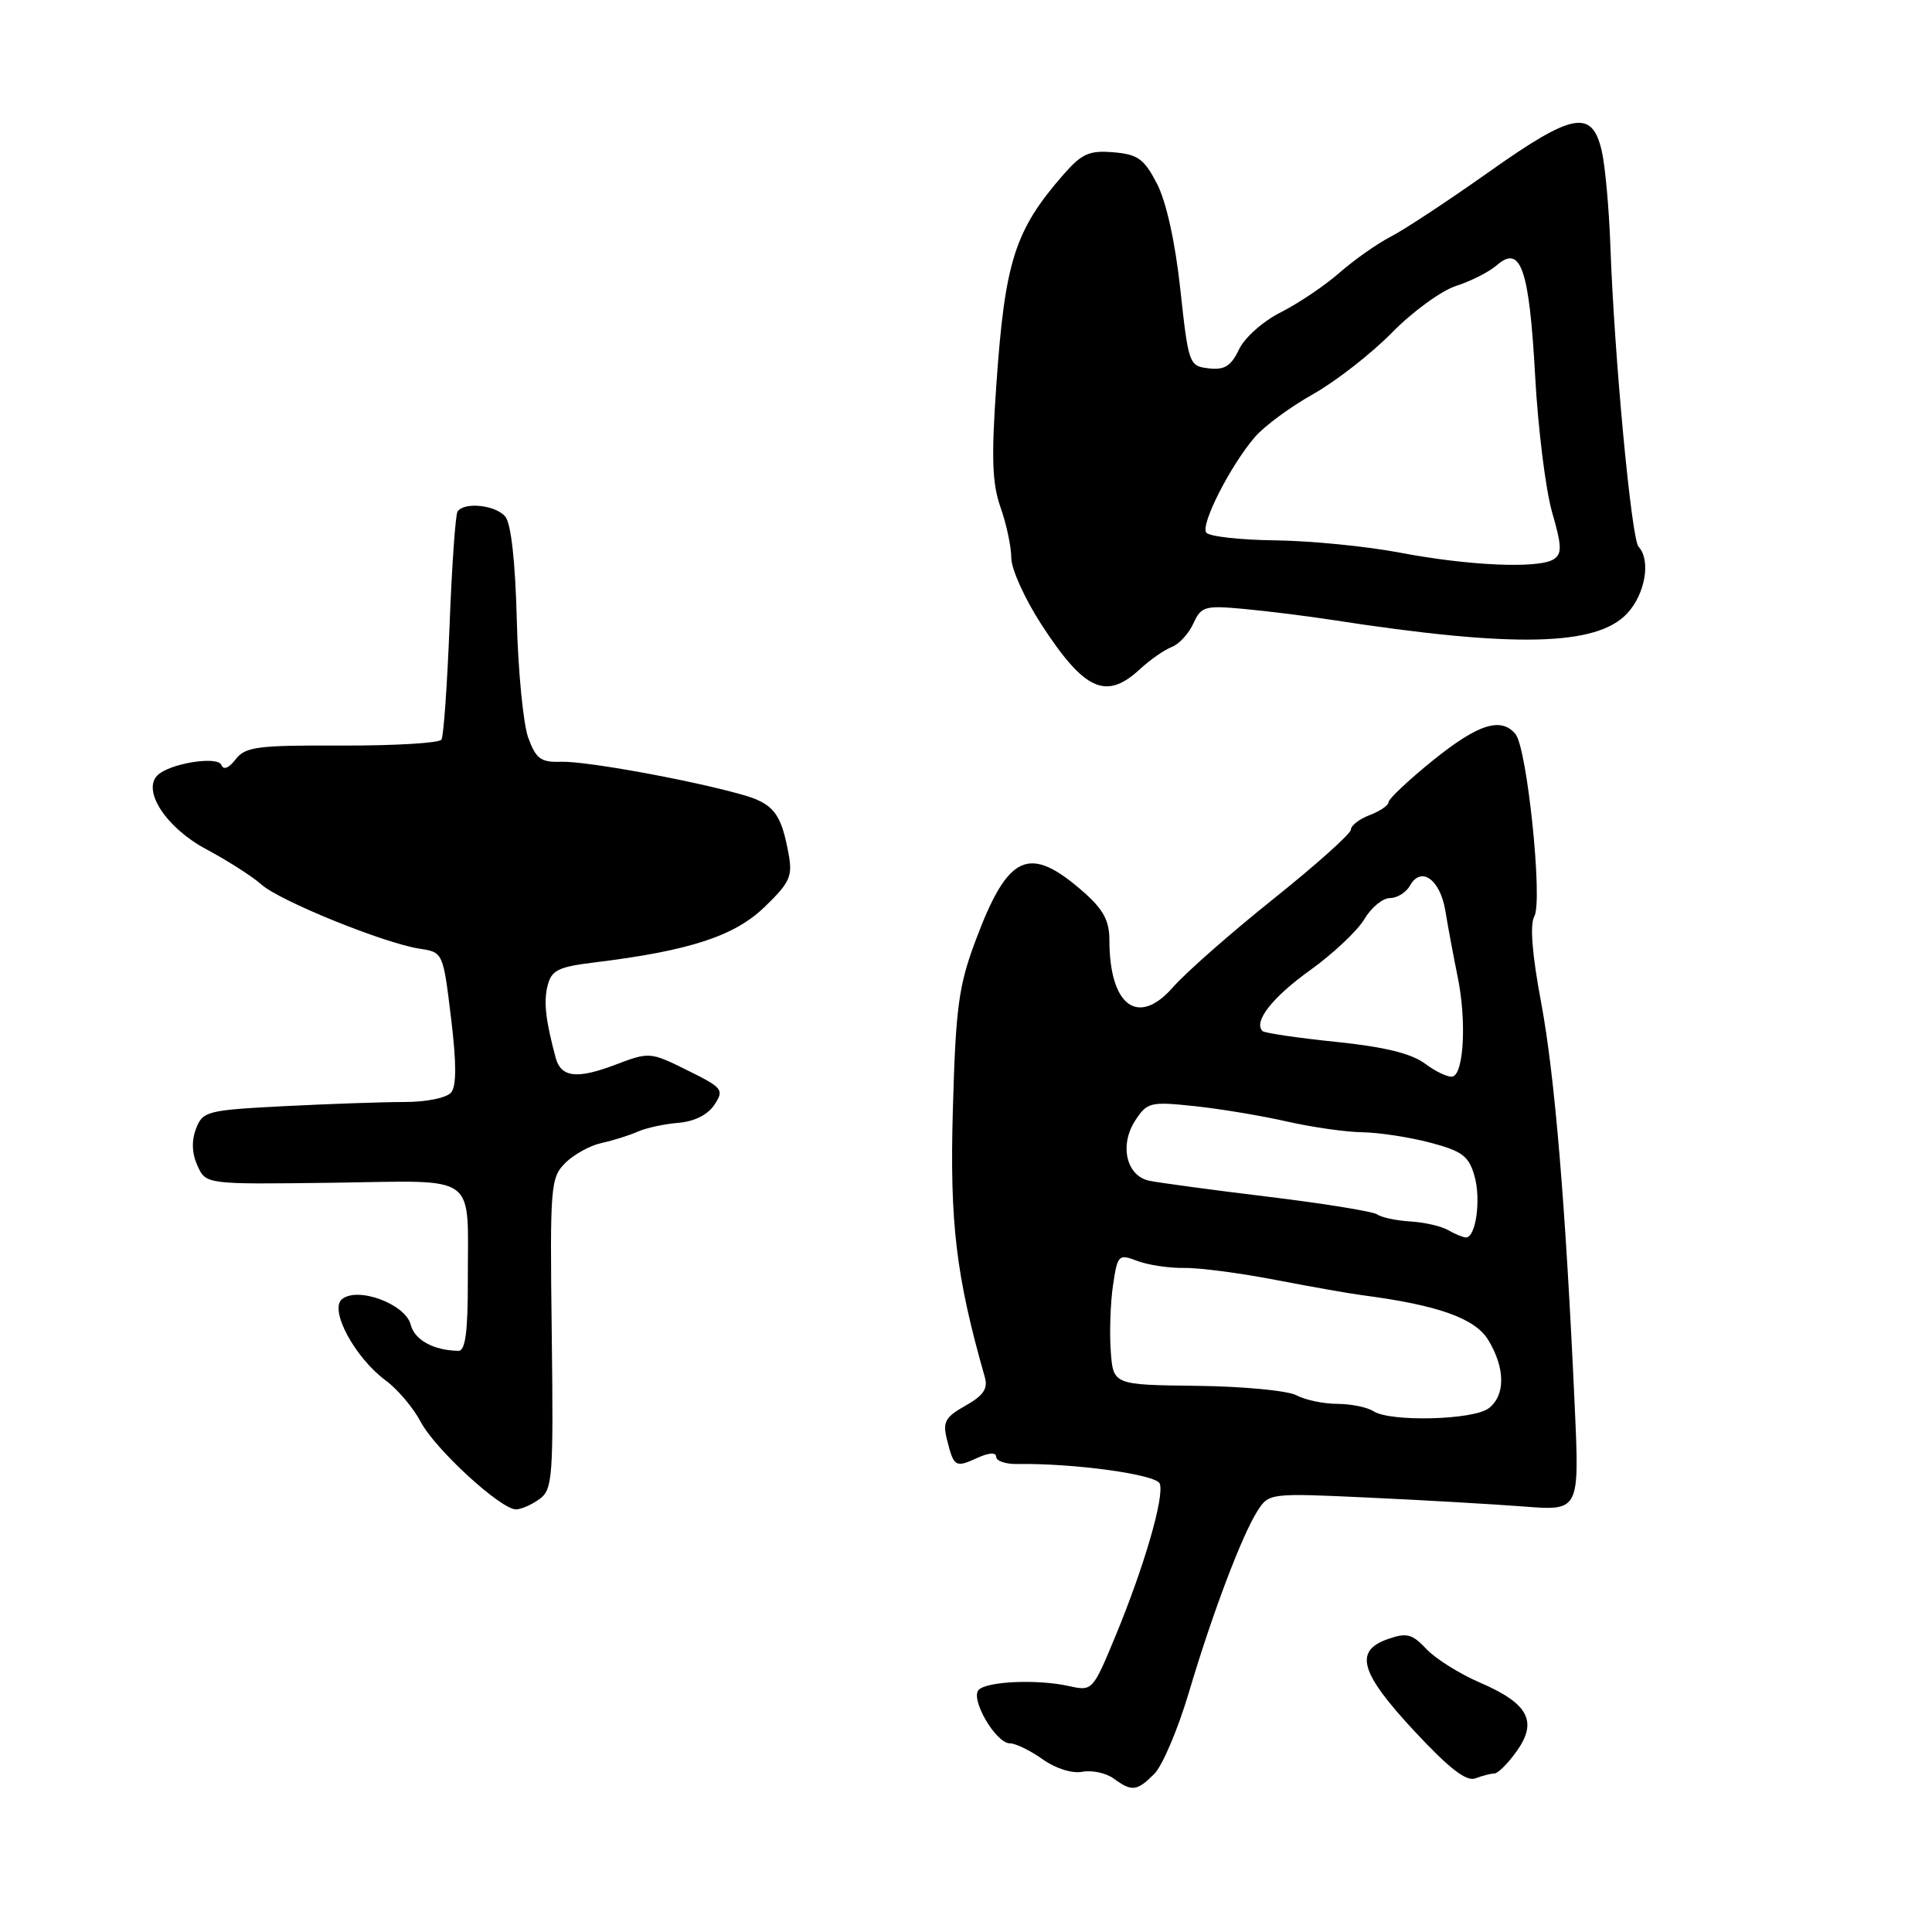 <?xml version="1.0" encoding="UTF-8" standalone="no"?>
<!DOCTYPE svg PUBLIC "-//W3C//DTD SVG 1.1//EN" "http://www.w3.org/Graphics/SVG/1.1/DTD/svg11.dtd" >
<svg xmlns="http://www.w3.org/2000/svg" xmlns:xlink="http://www.w3.org/1999/xlink" version="1.1" viewBox="0 0 256 256">
 <g >
 <path fill="currentColor"
d=" M 152.95 235.05 C 154.03 233.97 156.08 229.13 157.52 224.30 C 160.64 213.78 164.58 203.38 166.65 200.16 C 168.14 197.85 168.31 197.83 181.33 198.44 C 188.57 198.77 197.83 199.31 201.89 199.62 C 209.29 200.20 209.29 200.20 208.66 186.35 C 207.46 159.80 206.01 142.43 204.20 132.79 C 203.00 126.40 202.70 122.51 203.31 121.41 C 204.45 119.37 202.35 99.13 200.81 97.27 C 198.90 94.96 195.84 95.94 189.88 100.75 C 186.65 103.36 184.01 105.85 184.00 106.27 C 184.00 106.70 182.88 107.48 181.50 108.00 C 180.12 108.52 179.00 109.39 179.00 109.93 C 179.00 110.46 174.39 114.59 168.75 119.10 C 163.11 123.61 157.11 128.88 155.42 130.82 C 150.79 136.11 147.00 133.28 147.00 124.54 C 147.00 122.00 146.19 120.49 143.57 118.19 C 136.36 111.86 133.58 113.11 129.28 124.60 C 127.02 130.64 126.64 133.43 126.26 147.00 C 125.83 162.06 126.67 169.07 130.50 182.50 C 130.93 184.01 130.29 184.93 127.93 186.26 C 125.23 187.78 124.89 188.41 125.48 190.76 C 126.39 194.39 126.58 194.51 129.50 193.18 C 131.06 192.47 132.00 192.42 132.00 193.04 C 132.00 193.58 133.24 194.01 134.75 193.99 C 142.23 193.86 153.20 195.37 153.67 196.58 C 154.32 198.28 151.62 207.57 147.80 216.80 C 144.79 224.06 144.75 224.10 141.63 223.41 C 137.50 222.49 130.83 222.77 129.69 223.91 C 128.51 225.09 131.95 231.00 133.81 231.00 C 134.57 231.00 136.52 231.95 138.15 233.11 C 139.88 234.34 142.07 235.03 143.42 234.77 C 144.69 234.53 146.55 234.93 147.56 235.66 C 149.98 237.43 150.64 237.36 152.95 235.05 Z  M 198.01 235.00 C 198.48 235.00 199.82 233.66 200.98 232.03 C 203.79 228.08 202.50 225.70 196.07 222.94 C 193.39 221.78 190.21 219.79 189.00 218.50 C 187.12 216.50 186.40 216.31 183.91 217.18 C 179.38 218.76 180.20 221.63 187.42 229.39 C 192.04 234.35 194.30 236.10 195.50 235.64 C 196.41 235.29 197.55 235.00 198.01 235.00 Z  M 71.49 198.63 C 73.23 197.36 73.34 195.80 73.11 176.71 C 72.86 157.14 72.95 156.05 74.90 154.10 C 76.03 152.97 78.20 151.78 79.72 151.45 C 81.25 151.12 83.40 150.44 84.50 149.95 C 85.60 149.46 88.02 148.93 89.89 148.78 C 92.00 148.61 93.79 147.71 94.66 146.39 C 95.98 144.40 95.77 144.14 91.08 141.82 C 86.13 139.37 86.06 139.37 81.46 141.11 C 76.45 143.01 74.33 142.76 73.63 140.16 C 72.29 135.17 72.02 132.76 72.56 130.60 C 73.08 128.55 73.96 128.11 78.83 127.52 C 91.37 125.98 97.32 124.04 101.31 120.18 C 104.71 116.89 105.05 116.13 104.47 113.02 C 103.49 107.74 102.47 106.46 98.31 105.29 C 91.41 103.34 77.56 100.83 74.36 100.94 C 71.68 101.03 71.03 100.57 70.00 97.77 C 69.34 95.97 68.65 88.97 68.48 82.21 C 68.29 74.50 67.72 69.37 66.96 68.46 C 65.67 66.90 61.45 66.47 60.62 67.80 C 60.35 68.24 59.87 75.03 59.57 82.89 C 59.26 90.74 58.78 97.55 58.50 98.00 C 58.22 98.46 52.29 98.81 45.33 98.79 C 34.08 98.74 32.50 98.95 31.22 100.62 C 30.32 101.78 29.61 102.07 29.34 101.37 C 28.87 100.12 22.44 101.16 20.86 102.74 C 18.81 104.79 22.06 109.71 27.30 112.51 C 30.16 114.04 33.45 116.14 34.62 117.19 C 37.02 119.36 50.90 124.99 55.61 125.71 C 58.70 126.18 58.71 126.21 59.76 134.84 C 60.49 140.84 60.50 143.89 59.78 144.76 C 59.19 145.47 56.52 146.02 53.62 146.02 C 50.80 146.02 43.64 146.27 37.70 146.57 C 27.41 147.10 26.86 147.24 25.97 149.57 C 25.36 151.17 25.43 152.85 26.17 154.47 C 27.29 156.94 27.29 156.94 44.10 156.72 C 63.68 156.46 61.96 155.21 61.99 169.75 C 62.00 176.50 61.66 179.00 60.75 178.99 C 57.48 178.95 54.93 177.56 54.42 175.53 C 53.73 172.78 47.39 170.44 45.31 172.15 C 43.61 173.57 47.01 179.89 51.12 182.93 C 52.69 184.09 54.77 186.55 55.74 188.39 C 57.64 192.01 66.34 200.00 68.37 200.00 C 69.06 200.00 70.46 199.38 71.49 198.63 Z  M 151.01 88.70 C 152.38 87.43 154.29 86.10 155.26 85.73 C 156.23 85.36 157.52 83.96 158.13 82.61 C 159.17 80.34 159.64 80.21 164.87 80.69 C 167.97 80.98 173.20 81.63 176.50 82.14 C 200.62 85.87 211.59 85.63 215.62 81.27 C 218.01 78.70 218.77 74.22 217.12 72.45 C 216.17 71.43 213.90 47.25 213.38 32.50 C 213.20 27.55 212.69 21.93 212.24 20.00 C 210.95 14.43 208.42 14.90 197.28 22.79 C 191.90 26.60 186.04 30.46 184.26 31.37 C 182.48 32.29 179.44 34.43 177.51 36.12 C 175.58 37.82 172.08 40.18 169.75 41.36 C 167.37 42.55 164.91 44.74 164.17 46.31 C 163.12 48.51 162.26 49.05 160.17 48.81 C 157.56 48.51 157.48 48.28 156.40 38.35 C 155.72 32.06 154.54 26.74 153.31 24.35 C 151.60 21.05 150.78 20.45 147.54 20.18 C 144.31 19.91 143.34 20.35 140.87 23.18 C 134.47 30.52 133.16 34.65 132.03 50.86 C 131.34 60.69 131.46 64.05 132.58 67.24 C 133.36 69.44 134.00 72.46 134.00 73.93 C 134.00 75.40 135.80 79.37 137.99 82.75 C 143.68 91.50 146.55 92.82 151.01 88.70 Z  M 182.00 187.00 C 181.18 186.47 179.01 186.02 177.18 186.02 C 175.36 186.01 172.93 185.50 171.78 184.88 C 170.63 184.27 164.70 183.70 158.59 183.63 C 147.50 183.50 147.50 183.50 147.18 179.00 C 147.00 176.53 147.14 172.61 147.48 170.30 C 148.08 166.26 148.21 166.13 150.70 167.08 C 152.13 167.62 154.92 168.04 156.90 168.01 C 158.88 167.97 164.32 168.69 169.00 169.59 C 173.68 170.49 178.85 171.41 180.50 171.62 C 190.53 172.93 195.46 174.68 197.21 177.57 C 199.47 181.30 199.49 184.91 197.25 186.61 C 195.21 188.16 184.23 188.44 182.00 187.00 Z  M 191.89 163.00 C 191.00 162.48 188.75 161.96 186.89 161.85 C 185.02 161.74 183.05 161.32 182.50 160.92 C 181.95 160.53 175.43 159.47 168.00 158.57 C 160.57 157.67 153.49 156.71 152.27 156.45 C 149.23 155.80 148.30 151.71 150.44 148.45 C 152.02 146.05 152.43 145.95 158.30 146.57 C 161.71 146.93 167.20 147.85 170.50 148.60 C 173.80 149.35 178.30 150.00 180.50 150.03 C 182.70 150.06 186.75 150.68 189.49 151.40 C 193.74 152.52 194.62 153.18 195.37 155.79 C 196.27 158.92 195.56 164.02 194.23 163.97 C 193.83 163.95 192.77 163.51 191.89 163.00 Z  M 188.87 140.97 C 187.02 139.59 183.49 138.72 177.00 138.05 C 171.92 137.53 167.55 136.88 167.29 136.62 C 166.05 135.39 168.59 132.14 173.61 128.55 C 176.64 126.37 179.87 123.33 180.78 121.80 C 181.69 120.26 183.21 119.00 184.17 119.00 C 185.12 119.00 186.32 118.26 186.83 117.35 C 188.30 114.71 190.83 116.52 191.52 120.70 C 191.86 122.79 192.60 126.75 193.16 129.50 C 194.33 135.23 193.97 142.21 192.50 142.64 C 191.95 142.80 190.32 142.05 188.87 140.97 Z  M 185.50 73.23 C 181.10 72.39 173.68 71.66 169.00 71.60 C 164.32 71.55 160.20 71.08 159.83 70.57 C 159.06 69.50 163.03 61.69 166.28 57.91 C 167.50 56.48 170.97 53.92 174.00 52.22 C 177.03 50.51 181.73 46.84 184.45 44.07 C 187.17 41.29 191.00 38.51 192.95 37.88 C 194.90 37.26 197.33 36.02 198.34 35.14 C 201.51 32.37 202.63 35.61 203.41 49.74 C 203.79 56.76 204.81 64.92 205.66 67.87 C 206.96 72.37 206.99 73.39 205.86 74.11 C 203.86 75.37 194.63 74.97 185.50 73.23 Z "/>
</g>
</svg>